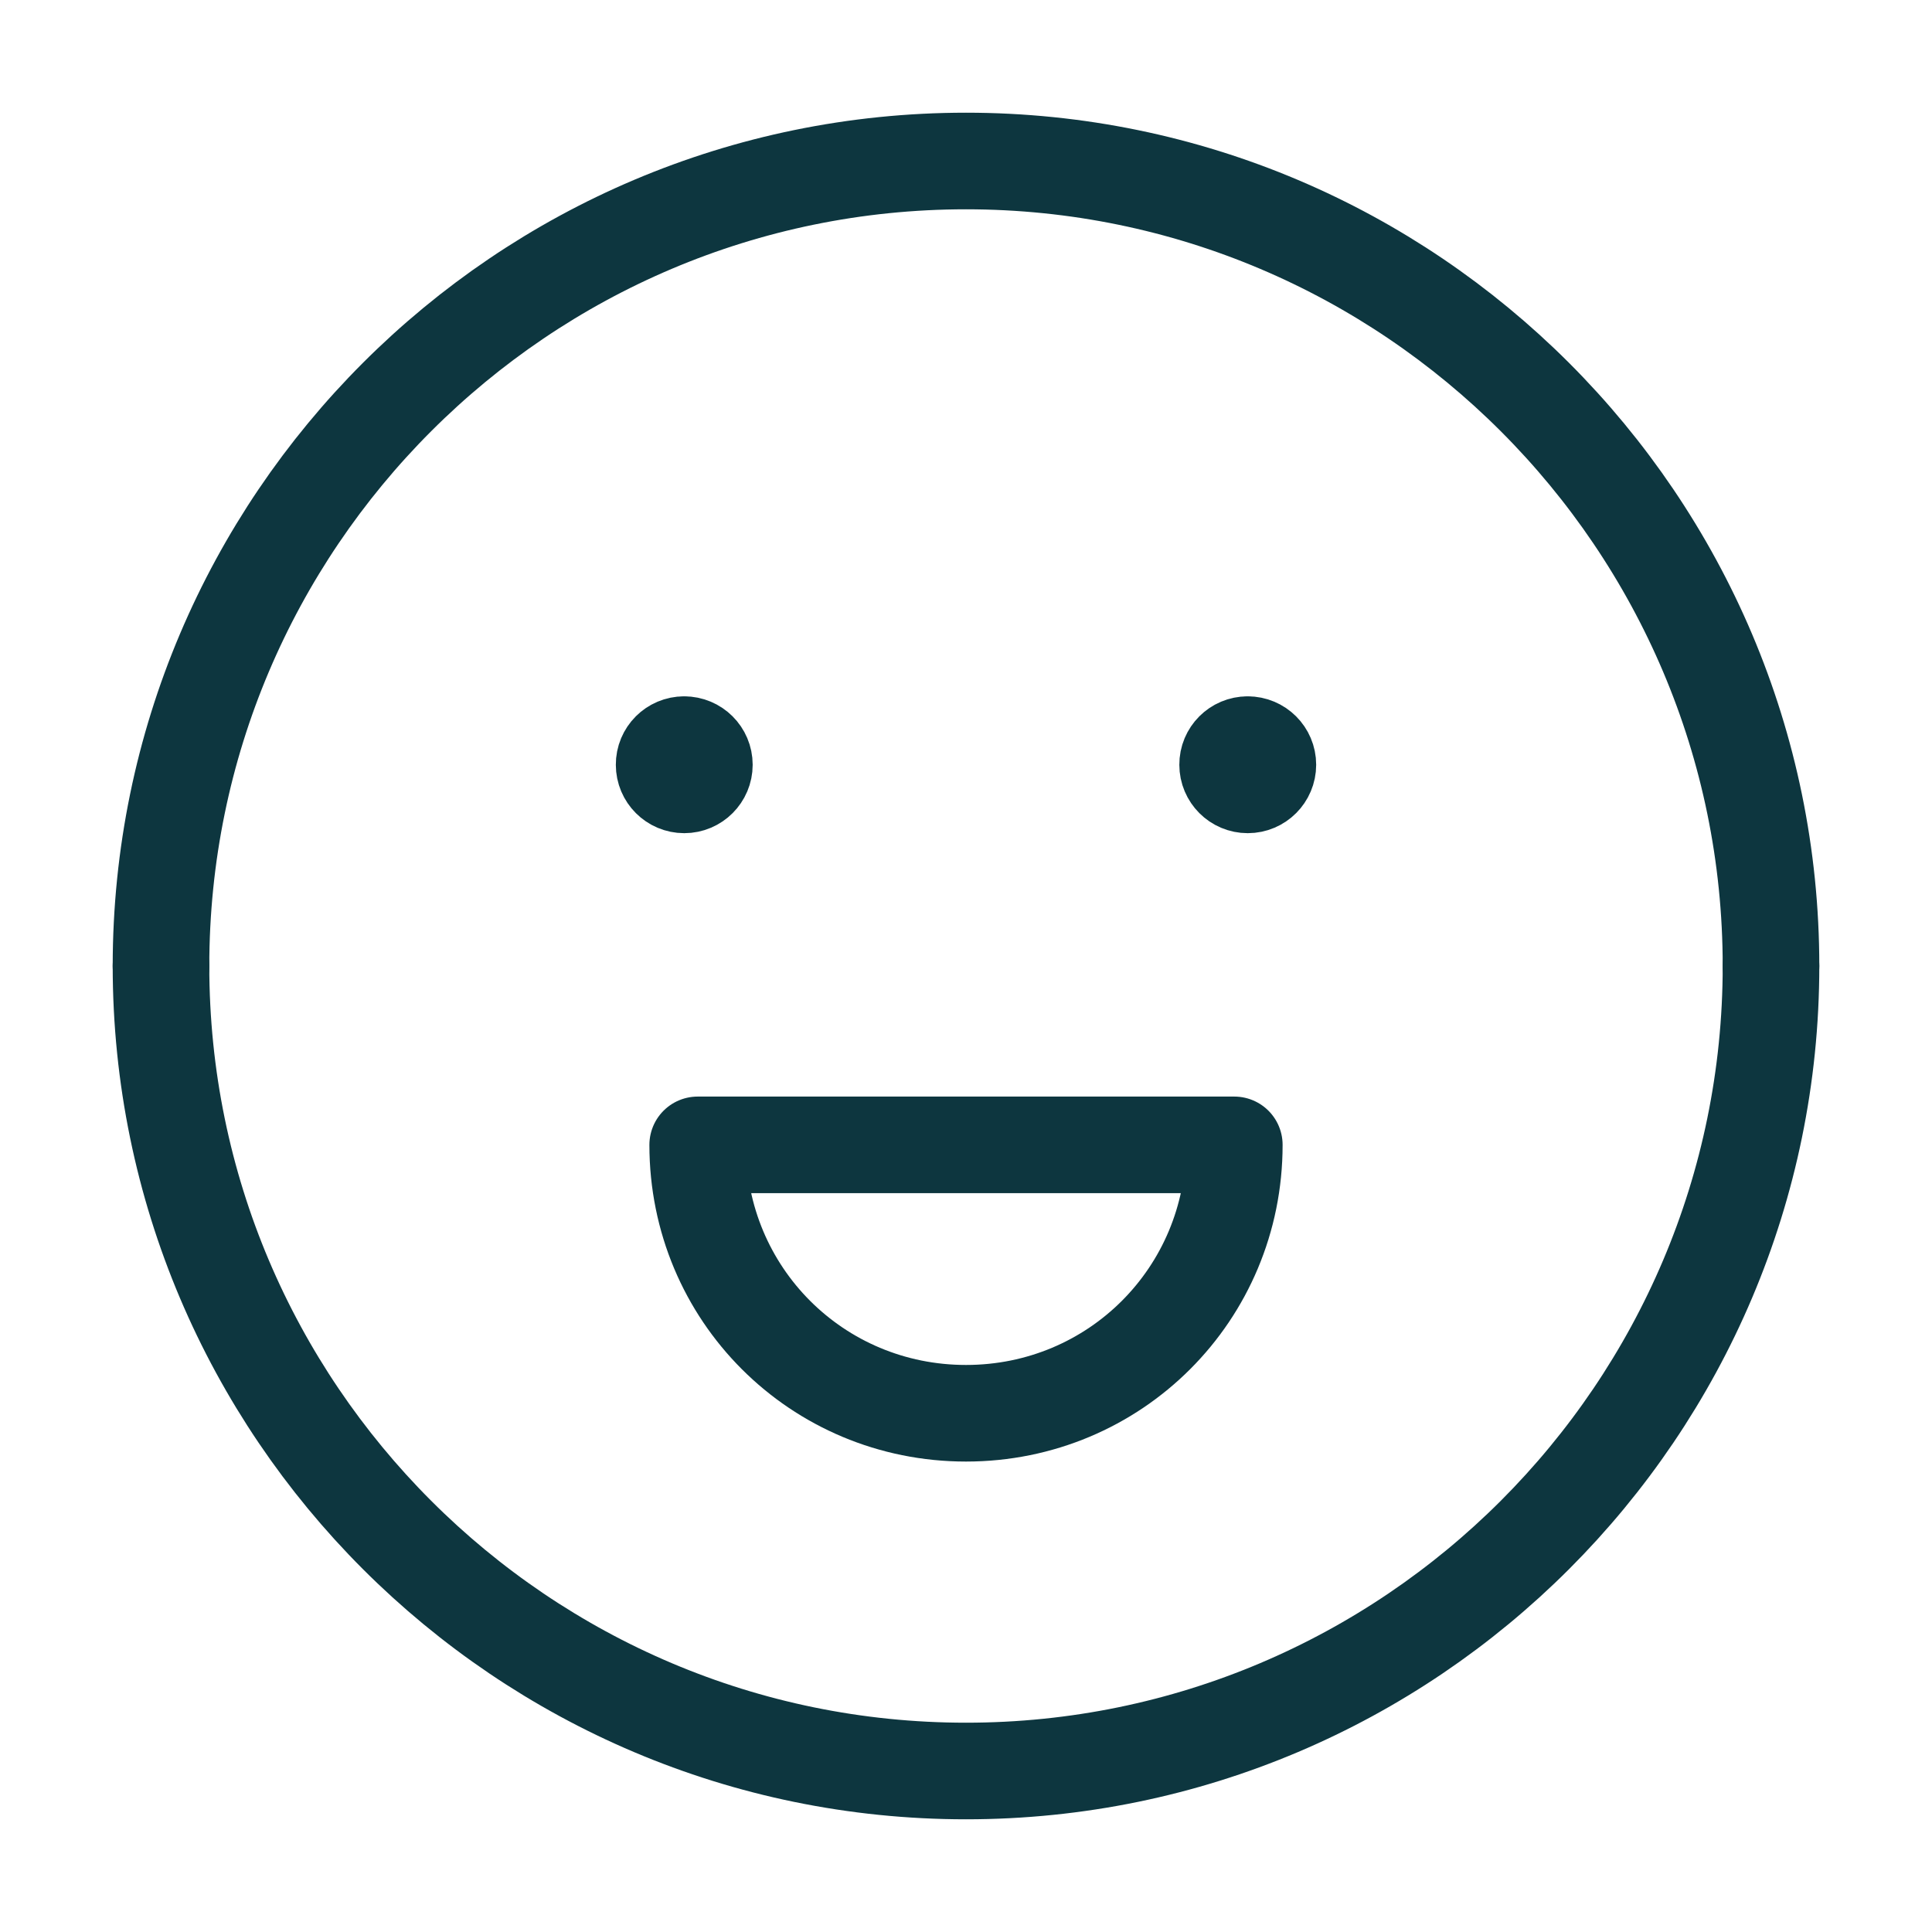 <svg width="24" height="24" viewBox="0 0 24 24" fill="none" xmlns="http://www.w3.org/2000/svg">
<circle cx="12" cy="12" r="12" fill="none"/>
<path d="M15.499 9.25C15.361 9.25 15.249 9.362 15.25 9.5C15.25 9.638 15.362 9.75 15.5 9.75C15.638 9.75 15.75 9.638 15.75 9.5C15.75 9.362 15.638 9.25 15.499 9.25" stroke="#0D363F" stroke-width="1.2" stroke-linecap="round" stroke-linejoin="round"/>
<path d="M8.499 9.25C8.361 9.25 8.249 9.362 8.25 9.5C8.25 9.638 8.362 9.75 8.5 9.75C8.638 9.75 8.75 9.638 8.75 9.5C8.75 9.362 8.638 9.25 8.499 9.25" stroke="#0D363F" stroke-width="1.2" stroke-linecap="round" stroke-linejoin="round"/>
<path fill-rule="evenodd" clip-rule="evenodd" d="M22 12C22 6.487 17.513 2 12 2C6.486 2 2 6.486 2 12" stroke="#0D363F" stroke-width="1.2" stroke-linecap="round" stroke-linejoin="round"/>
<path fill-rule="evenodd" clip-rule="evenodd" d="M2 12C2 17.514 6.486 22 12 22C17.514 22 22 17.513 22 12" stroke="#0D363F" stroke-width="1.2" stroke-linecap="round" stroke-linejoin="round"/>
<path fill-rule="evenodd" clip-rule="evenodd" d="M12 17.556C13.852 17.556 15.333 16.074 15.333 14.222H8.667C8.667 16.074 10.148 17.556 12 17.556Z" stroke="#0D363F" stroke-width="1.2" stroke-linecap="round" stroke-linejoin="round"/>
</svg>
